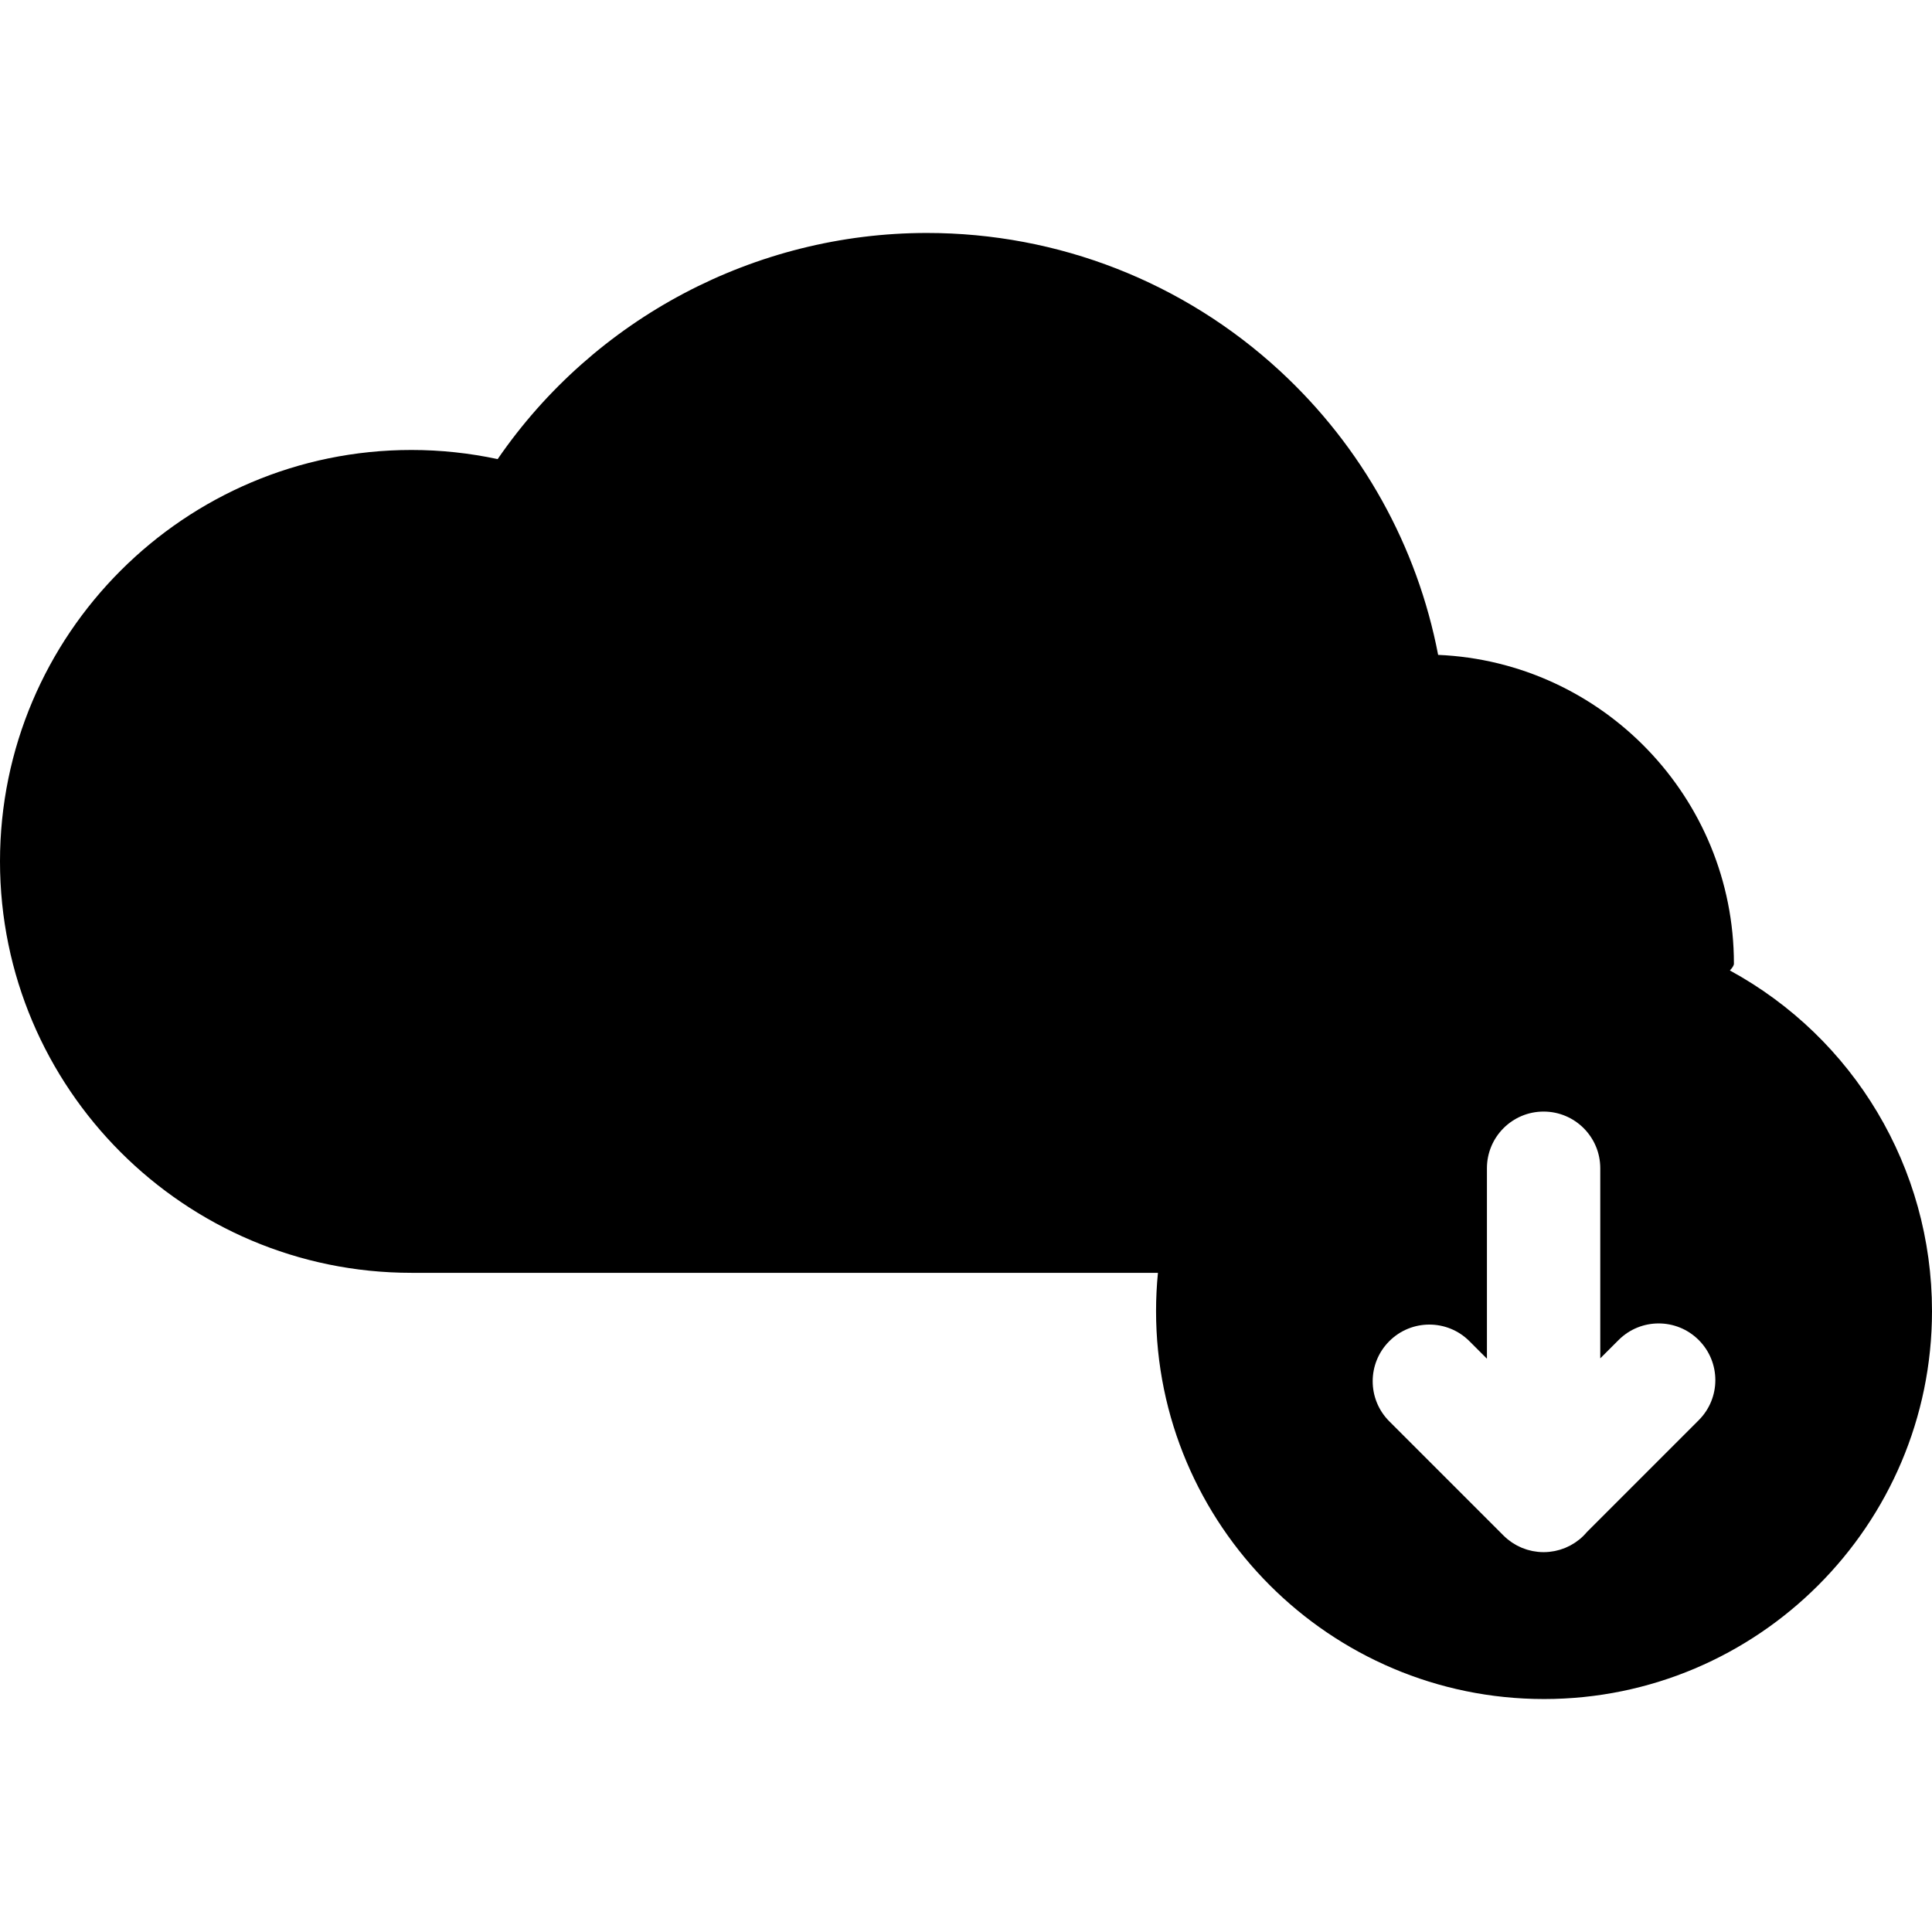 <?xml version="1.0" encoding="iso-8859-1"?>
<!-- Generator: Adobe Illustrator 19.0.0, SVG Export Plug-In . SVG Version: 6.00 Build 0)  -->
<svg version="1.1" id="Capa_1" xmlns="http://www.w3.org/2000/svg" xmlns:xlink="http://www.w3.org/1999/xlink" x="0px" y="0px"
	 viewBox="0 0 512.001 512.001" style="enable-background:new 0 0 512.001 512.001;" xml:space="preserve">
<g>
	<g>
		<path d="M458.436,257.183c0.695-0.743,1.071-1.351,1.071-1.796c0-43.987-34.849-79.975-78.386-81.836
			c-5.524-28.781-20.099-55.104-41.92-75.247c-25.545-23.579-58.769-36.565-93.554-36.565c-45.625,0-88.173,22.692-113.763,59.928
			c-7.48-1.596-15.128-2.421-22.848-2.421C48.912,119.246,0,168.159,0,228.28c0,60.121,48.912,109.034,109.034,109.034h197.833
			c-0.327,3.334-0.5,6.713-0.5,10.132c0,56.693,46.123,102.817,102.817,102.817c56.694,0,102.817-46.123,102.817-102.817
			C512,309.478,491.275,275.078,458.436,257.183z M450.187,376.362l-29.605,29.605c-0.601,0.716-1.264,1.377-1.986,1.969
			c-0.171,0.141-0.352,0.262-0.528,0.394c-0.215,0.162-0.426,0.328-0.652,0.479c-0.213,0.143-0.435,0.266-0.655,0.397
			c-0.201,0.12-0.398,0.246-0.606,0.357c-0.224,0.12-0.455,0.221-0.683,0.329c-0.215,0.102-0.427,0.209-0.649,0.301
			c-0.223,0.092-0.451,0.167-0.677,0.247c-0.236,0.085-0.47,0.175-0.711,0.248c-0.226,0.068-0.456,0.118-0.684,0.176
			c-0.247,0.062-0.491,0.131-0.742,0.181c-0.262,0.052-0.528,0.083-0.792,0.121c-0.22,0.031-0.438,0.073-0.661,0.095
			c-0.493,0.048-0.987,0.075-1.482,0.075c-0.495,0-0.989-0.026-1.482-0.075c-0.223-0.022-0.44-0.064-0.661-0.095
			c-0.264-0.038-0.53-0.069-0.792-0.121c-0.251-0.05-0.496-0.119-0.742-0.181c-0.228-0.057-0.458-0.107-0.684-0.176
			c-0.241-0.073-0.475-0.163-0.711-0.248c-0.226-0.081-0.453-0.155-0.677-0.247c-0.221-0.092-0.432-0.199-0.649-0.301
			c-0.228-0.108-0.459-0.209-0.683-0.329c-0.207-0.111-0.404-0.237-0.606-0.357c-0.219-0.131-0.44-0.254-0.655-0.397
			c-0.224-0.15-0.435-0.317-0.652-0.479c-0.176-0.132-0.356-0.254-0.528-0.394c-0.383-0.315-0.753-0.647-1.104-0.998l-30.275-30.275
			c-5.865-5.865-5.865-15.373,0-21.237c5.864-5.865,15.373-5.865,21.237,0l4.641,4.641v-50.471c0-8.294,6.724-15.017,15.017-15.017
			c8.293,0,15.017,6.724,15.017,15.017v50.382l4.855-4.855c5.864-5.865,15.373-5.865,21.237,0
			C456.052,360.99,456.052,370.498,450.187,376.362z"/>
	</g>
</g>
<g>
</g>
<g>
</g>
<g>
</g>
<g>
</g>
<g>
</g>
<g>
</g>
<g>
</g>
<g>
</g>
<g>
</g>
<g>
</g>
<g>
</g>
<g>
</g>
<g>
</g>
<g>
</g>
<g>
</g>
</svg>
